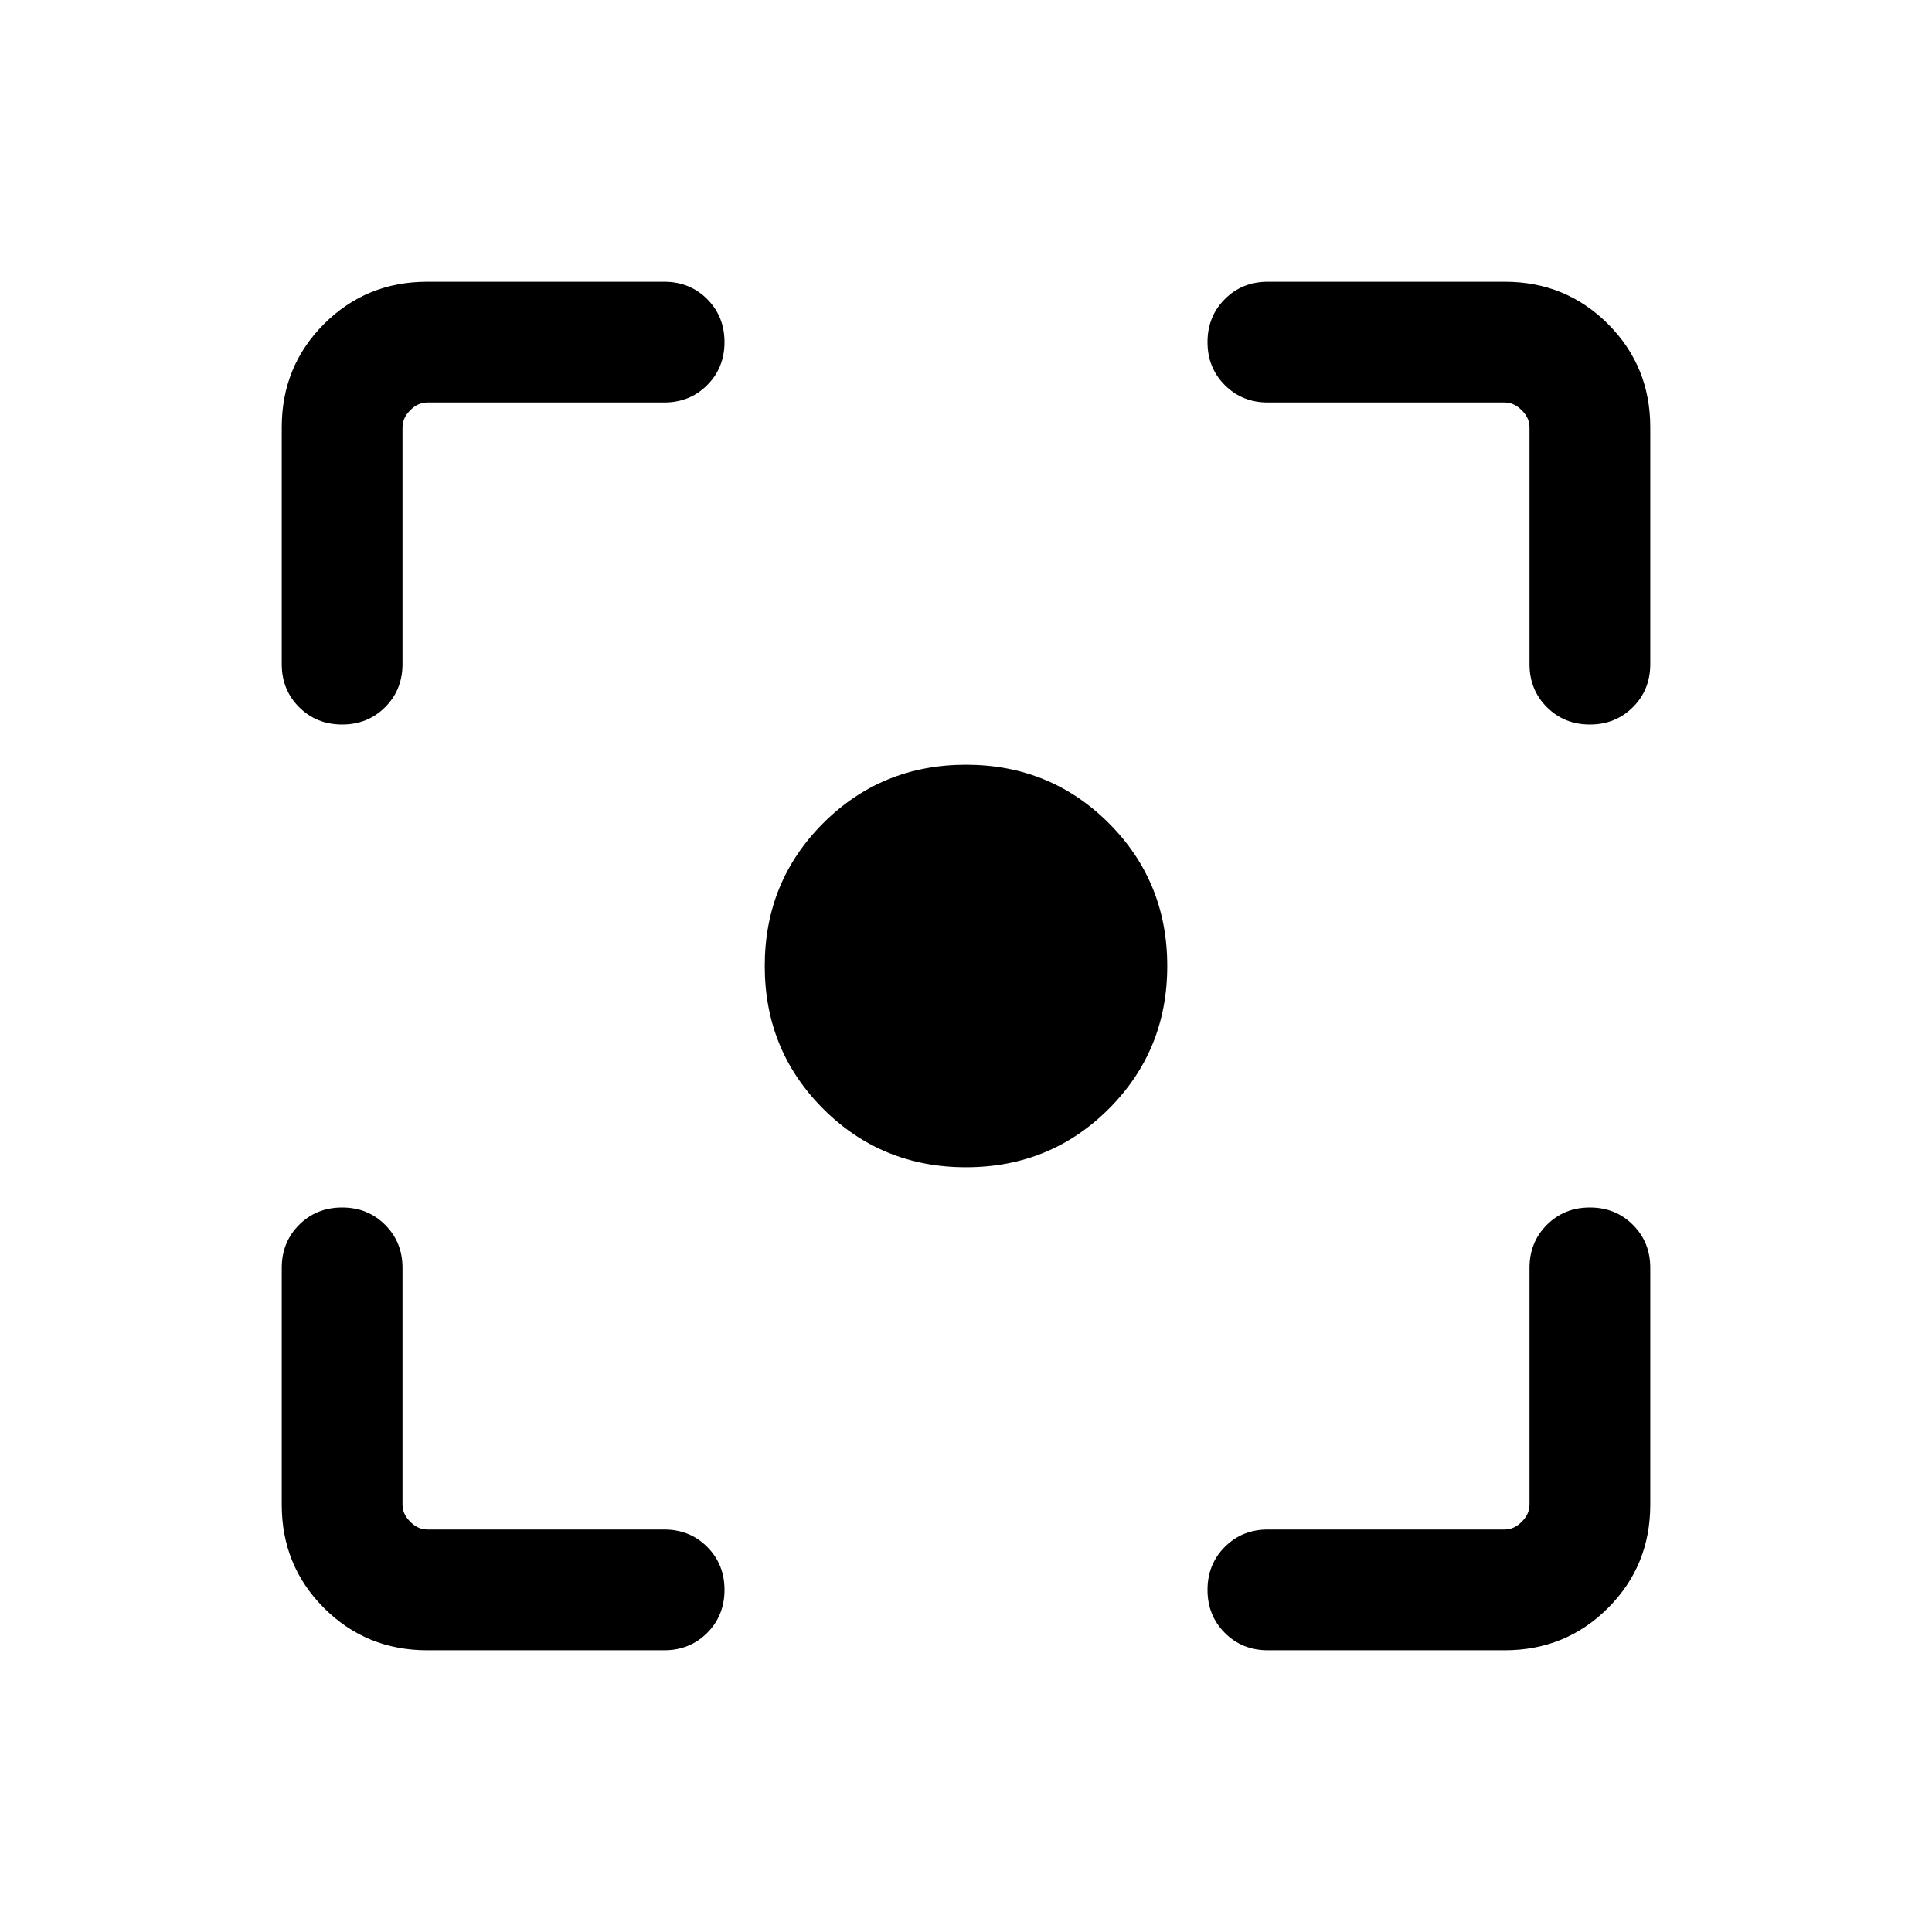 <svg xmlns="http://www.w3.org/2000/svg" height="24" viewBox="0 -960 960 960" width="24"><path d="M212.31-140Q182-140 161-161q-21-21-21-51.31V-330q0-12.77 8.62-21.38Q157.23-360 170-360t21.38 8.62Q200-342.77 200-330v117.69q0 4.62 3.85 8.46 3.84 3.85 8.46 3.85H330q12.77 0 21.38 8.62Q360-182.77 360-170t-8.62 21.38Q342.77-140 330-140H212.31Zm535.38 0H630q-12.77 0-21.38-8.62Q600-157.23 600-170t8.62-21.38Q617.23-200 630-200h117.69q4.62 0 8.46-3.85 3.85-3.84 3.85-8.46V-330q0-12.77 8.62-21.38Q777.23-360 790-360t21.38 8.62Q820-342.77 820-330v117.69Q820-182 799-161q-21 21-51.31 21ZM140-630v-117.69Q140-778 161-799q21-21 51.31-21H330q12.77 0 21.38 8.62Q360-802.77 360-790t-8.62 21.38Q342.77-760 330-760H212.31q-4.62 0-8.46 3.85-3.85 3.84-3.85 8.46V-630q0 12.77-8.62 21.38Q182.77-600 170-600t-21.38-8.62Q140-617.23 140-630Zm620 0v-117.69q0-4.62-3.85-8.46-3.84-3.85-8.46-3.85H630q-12.77 0-21.38-8.62Q600-777.23 600-790t8.62-21.38Q617.23-820 630-820h117.69Q778-820 799-799q21 21 21 51.31V-630q0 12.77-8.62 21.38Q802.77-600 790-600t-21.38-8.62Q760-617.23 760-630ZM480-380q-41.92 0-70.96-29.04Q380-438.08 380-480q0-41.92 29.04-70.96Q438.08-580 480-580q41.92 0 70.96 29.04Q580-521.92 580-480q0 41.92-29.04 70.96Q521.92-380 480-380Z"/></svg>